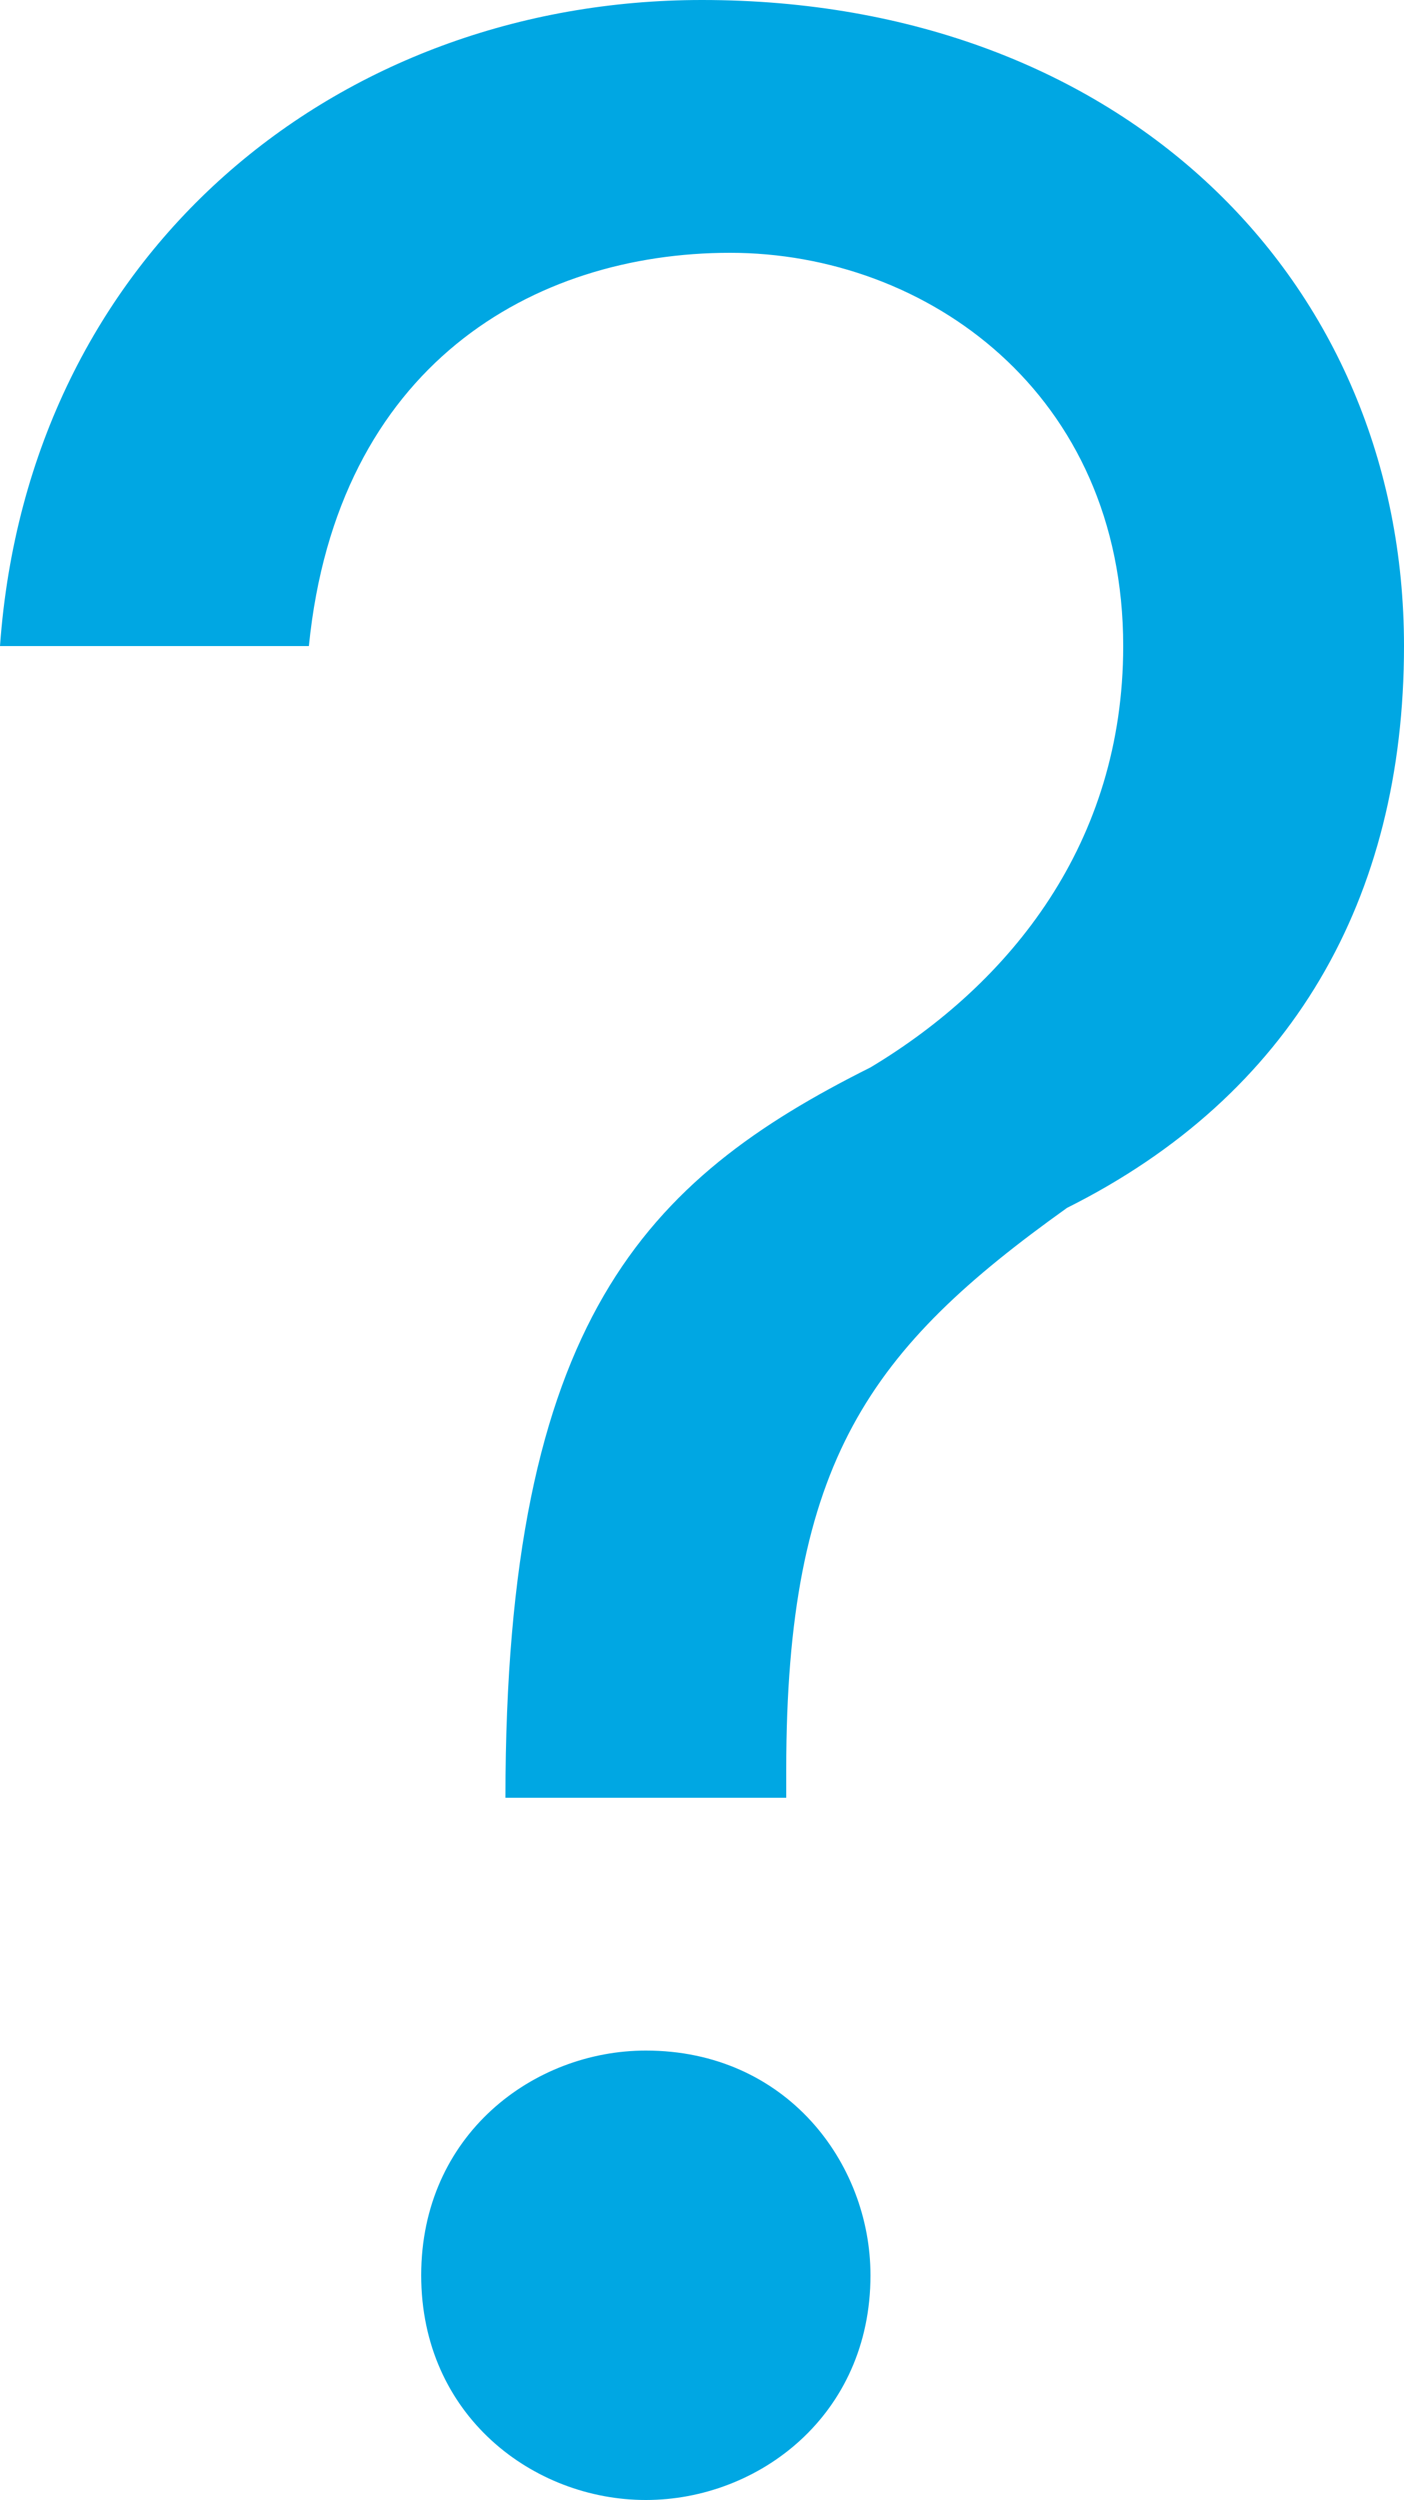 <?xml version="1.0" encoding="utf-8"?>
<!-- Generator: Adobe Illustrator 21.1.0, SVG Export Plug-In . SVG Version: 6.00 Build 0)  -->
<svg version="1.1" id="Слой_1" xmlns="http://www.w3.org/2000/svg" xmlns:xlink="http://www.w3.org/1999/xlink" x="0px" y="0px"
	 viewBox="0 0 5 8.9" style="enable-background:new 0 0 5 8.9;" xml:space="preserve">
<style type="text/css">
	.st0{fill:#00A7E3;}
</style>
<path class="st0" d="M1.8,6.4h1V6.3c0-1.1,0.3-1.5,1-2C4.6,3.9,5,3.2,5,2.3C5,1,4,0,2.5,0C1.2,0,0.1,0.9,0,2.3h1.1
	c0.1-1,0.8-1.4,1.5-1.4C3.3,0.9,4,1.4,4,2.3c0,0.7-0.4,1.2-0.9,1.5C2.3,4.2,1.8,4.7,1.8,6.4L1.8,6.4z M2.3,8.9
	c0.4,0,0.8-0.3,0.8-0.8c0-0.4-0.3-0.8-0.8-0.8c-0.4,0-0.8,0.3-0.8,0.8C1.5,8.6,1.9,8.9,2.3,8.9z"/>
</svg>
